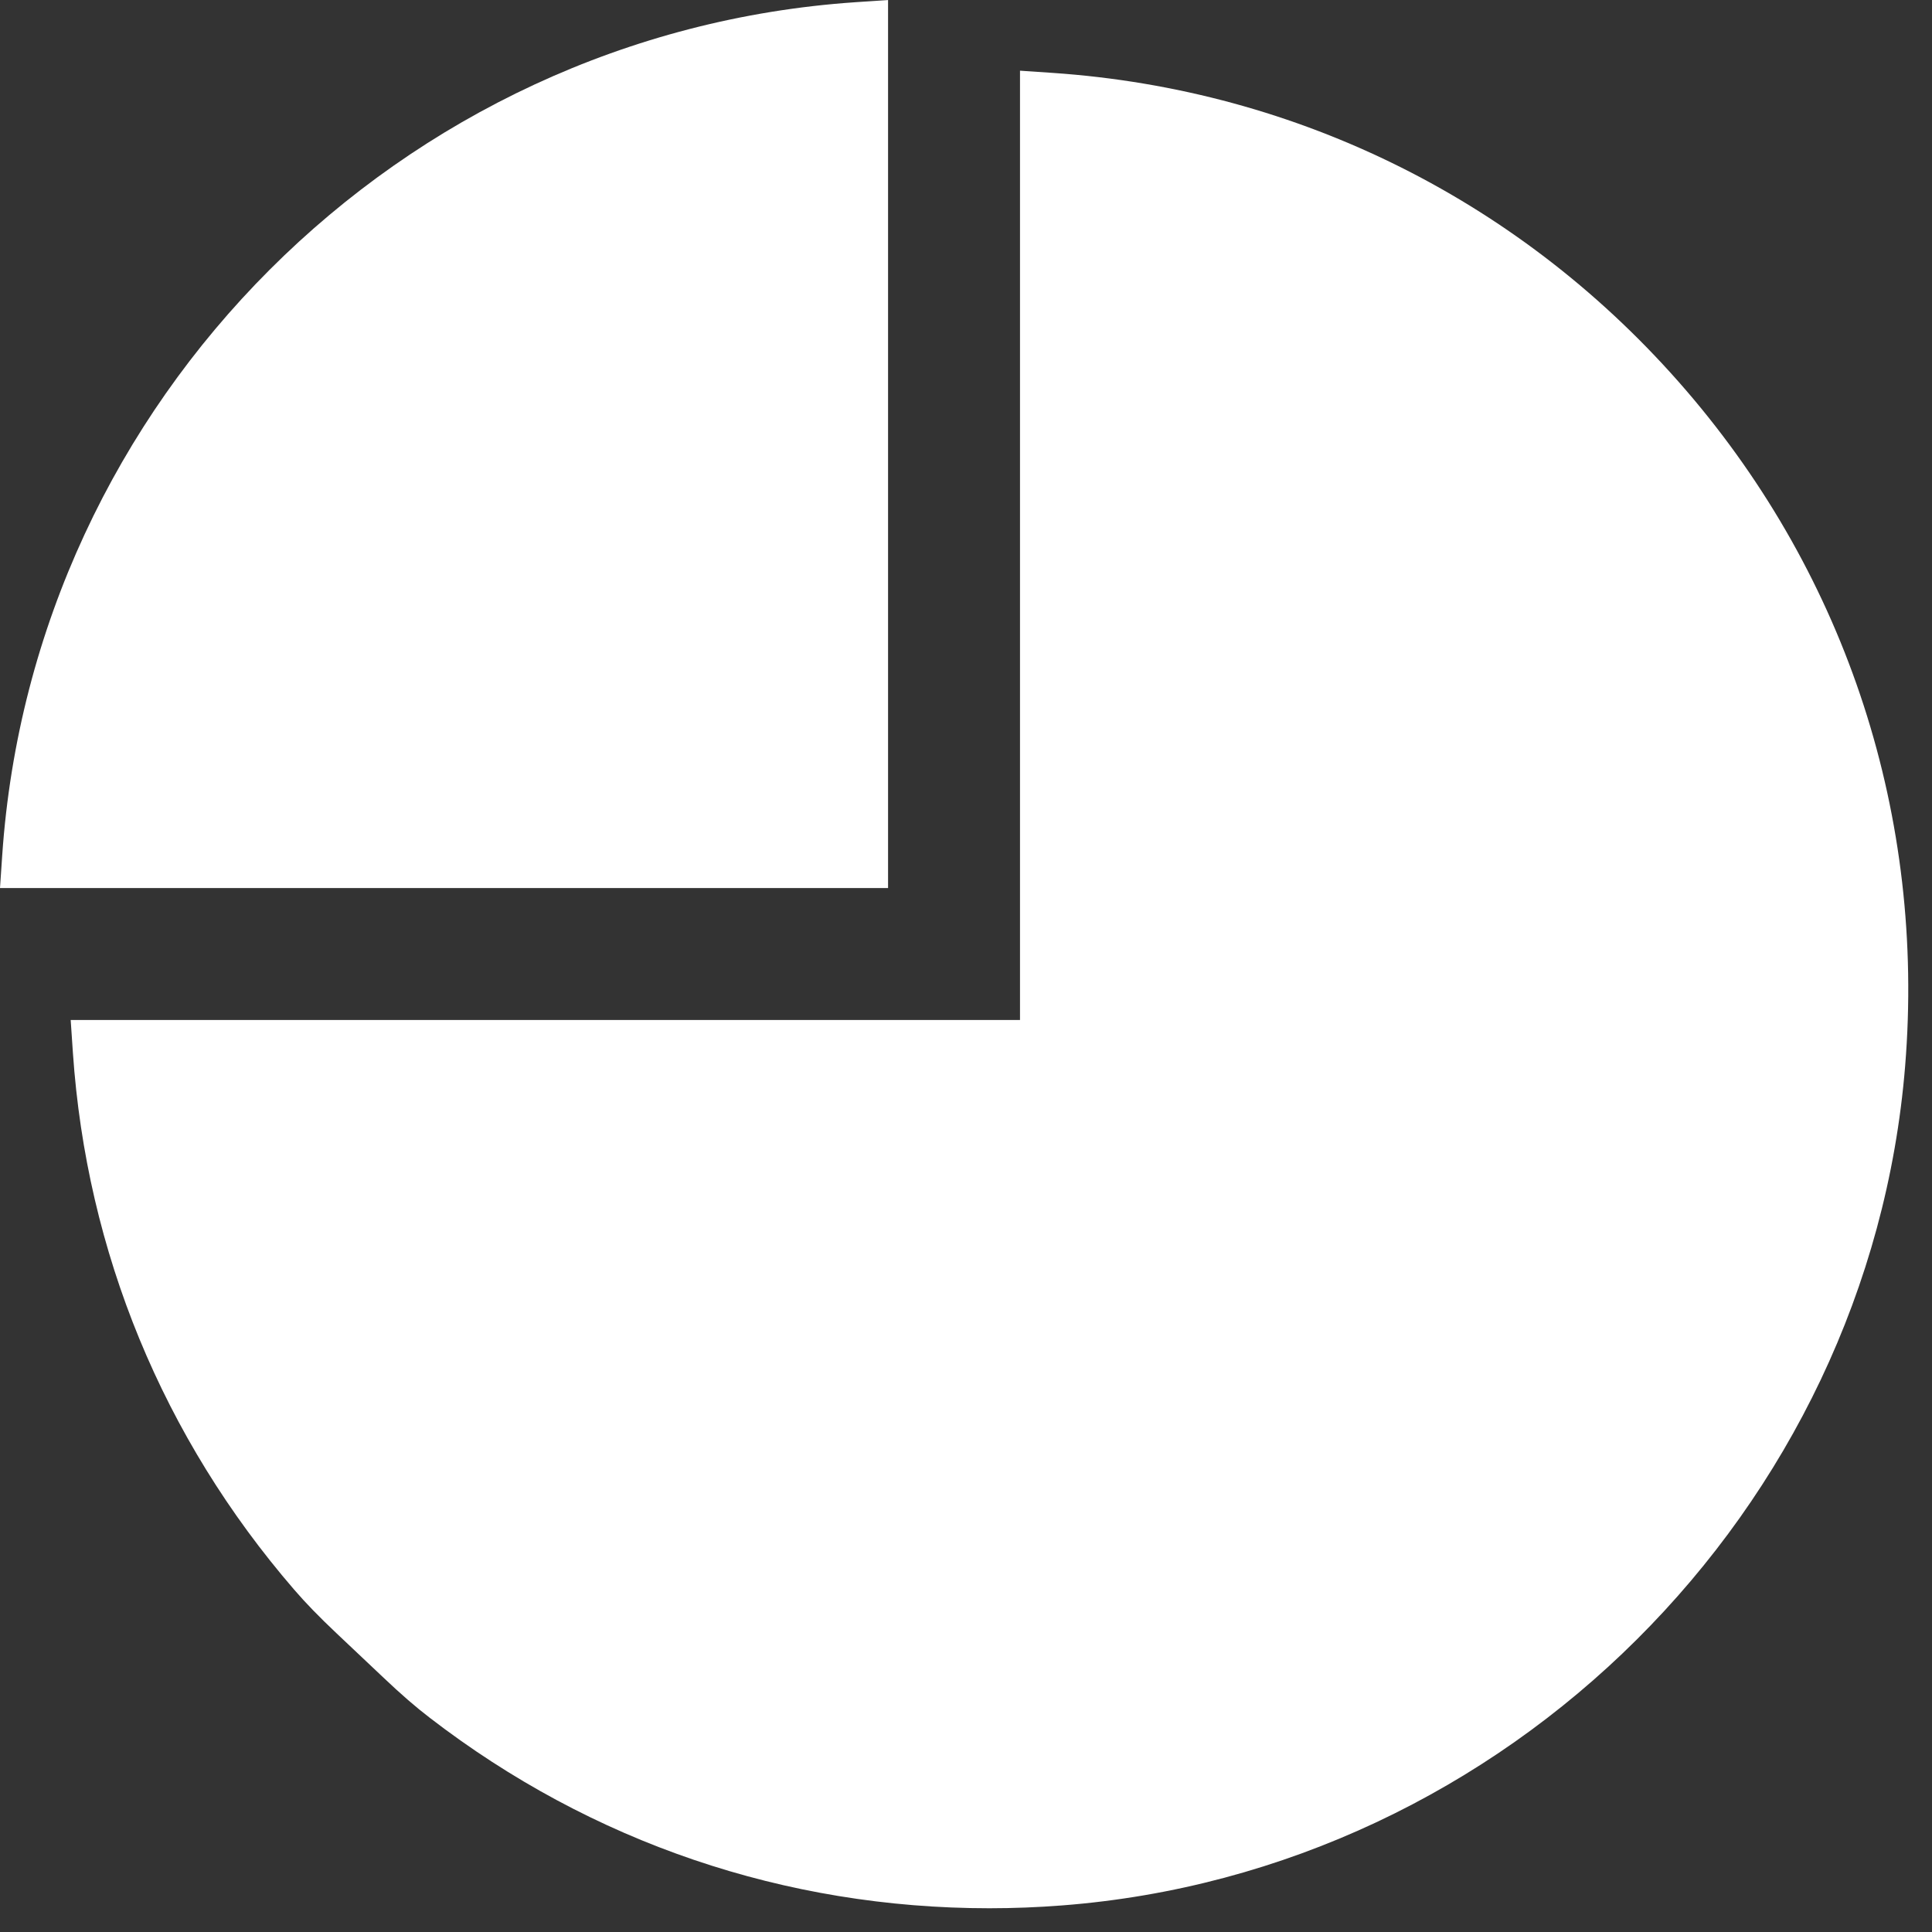 <?xml version="1.0" encoding="UTF-8"?>
<svg width="41px" height="41px" viewBox="0 0 41 41" version="1.1" xmlns="http://www.w3.org/2000/svg" xmlns:xlink="http://www.w3.org/1999/xlink">
    <rect x="0" y="0" width="41" height="41" fill="#333333" stroke="none"/>
    <title>pie-chart-5</title>
    <g id="Page-1" stroke="none" stroke-width="1" fill="none" fill-rule="evenodd">
        <g id="2-Информация" transform="translate(-699, -1941)" fill="#FFFFFF" fill-rule="nonzero">
            <g id="pie-chart-5" transform="translate(699, 1941)">
                <path d="M18.846,0 L18.152,0.047 C8.49,0.706 0.706,8.49 0.047,18.152 L0,18.846 L18.846,18.846 L18.846,0 Z" id="Path"></path>
                <path d="M35.782,8.285 C32.348,4.297 27.574,1.904 22.34,1.547 L21.646,1.5 L21.646,21.646 L1.5,21.646 L1.547,22.34 C1.836,26.572 3.459,30.512 6.242,33.734 C6.491,34.023 6.771,34.311 7.149,34.668 L8.14,35.604 C8.518,35.962 8.821,36.225 9.123,36.456 C12.555,39.099 16.661,40.496 20.996,40.496 C21.507,40.496 22.026,40.476 22.539,40.436 C31.974,39.709 39.665,32.051 40.43,22.623 C40.858,17.355 39.206,12.263 35.782,8.285 Z" id="Path"></path>
            </g>
        </g>
    </g>
</svg>